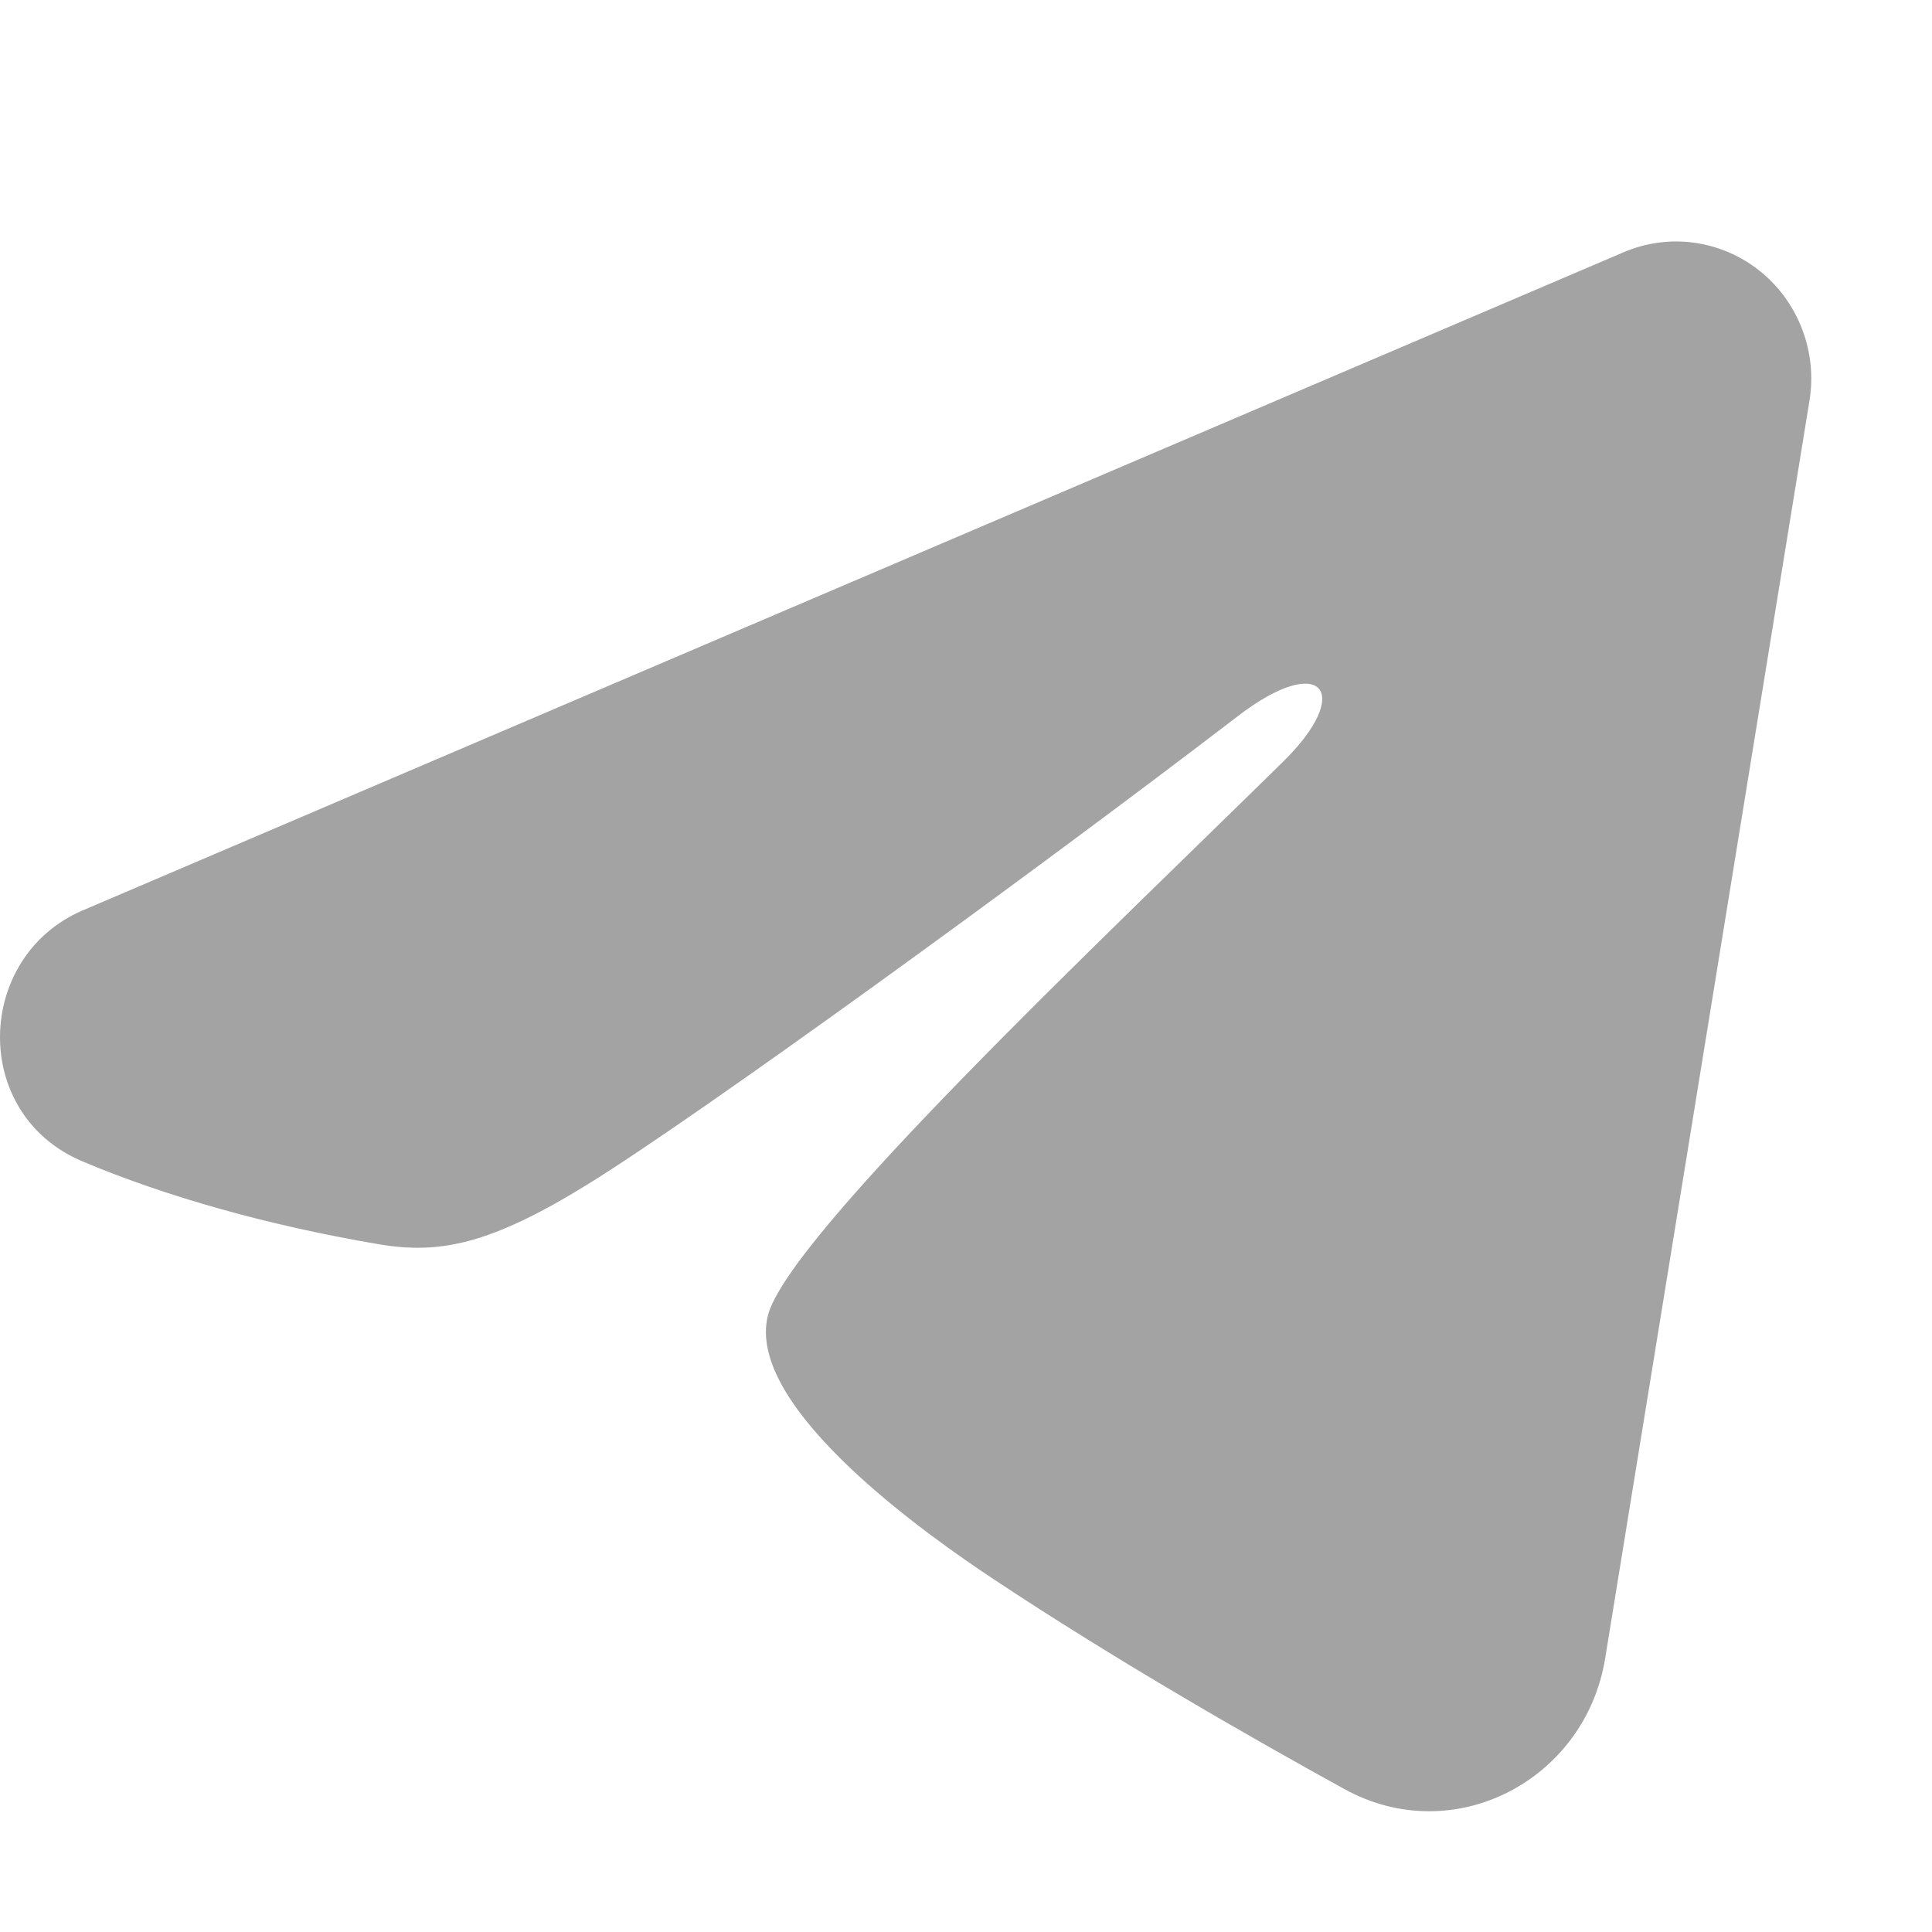 <svg width="16" height="16" viewBox="0 0 16 16" fill="none" xmlns="http://www.w3.org/2000/svg">
<path fill-rule="evenodd" clip-rule="evenodd" d="M13.446 2.089C13.631 2.01 13.832 1.983 14.031 2.01C14.229 2.038 14.417 2.118 14.574 2.244C14.731 2.37 14.852 2.536 14.924 2.725C14.997 2.914 15.018 3.12 14.985 3.32L13.293 13.736C13.128 14.741 12.042 15.317 11.133 14.816C10.374 14.398 9.245 13.753 8.23 13.079C7.723 12.743 6.168 11.664 6.359 10.896C6.523 10.239 9.136 7.773 10.628 6.306C11.214 5.73 10.947 5.398 10.255 5.928C8.537 7.244 5.779 9.245 4.867 9.808C4.062 10.305 3.643 10.389 3.141 10.305C2.226 10.15 1.378 9.911 0.685 9.619C-0.251 9.226 -0.205 7.92 0.684 7.54L13.446 2.089Z" fill="#191919" fill-opacity="0.4"/>
</svg>

